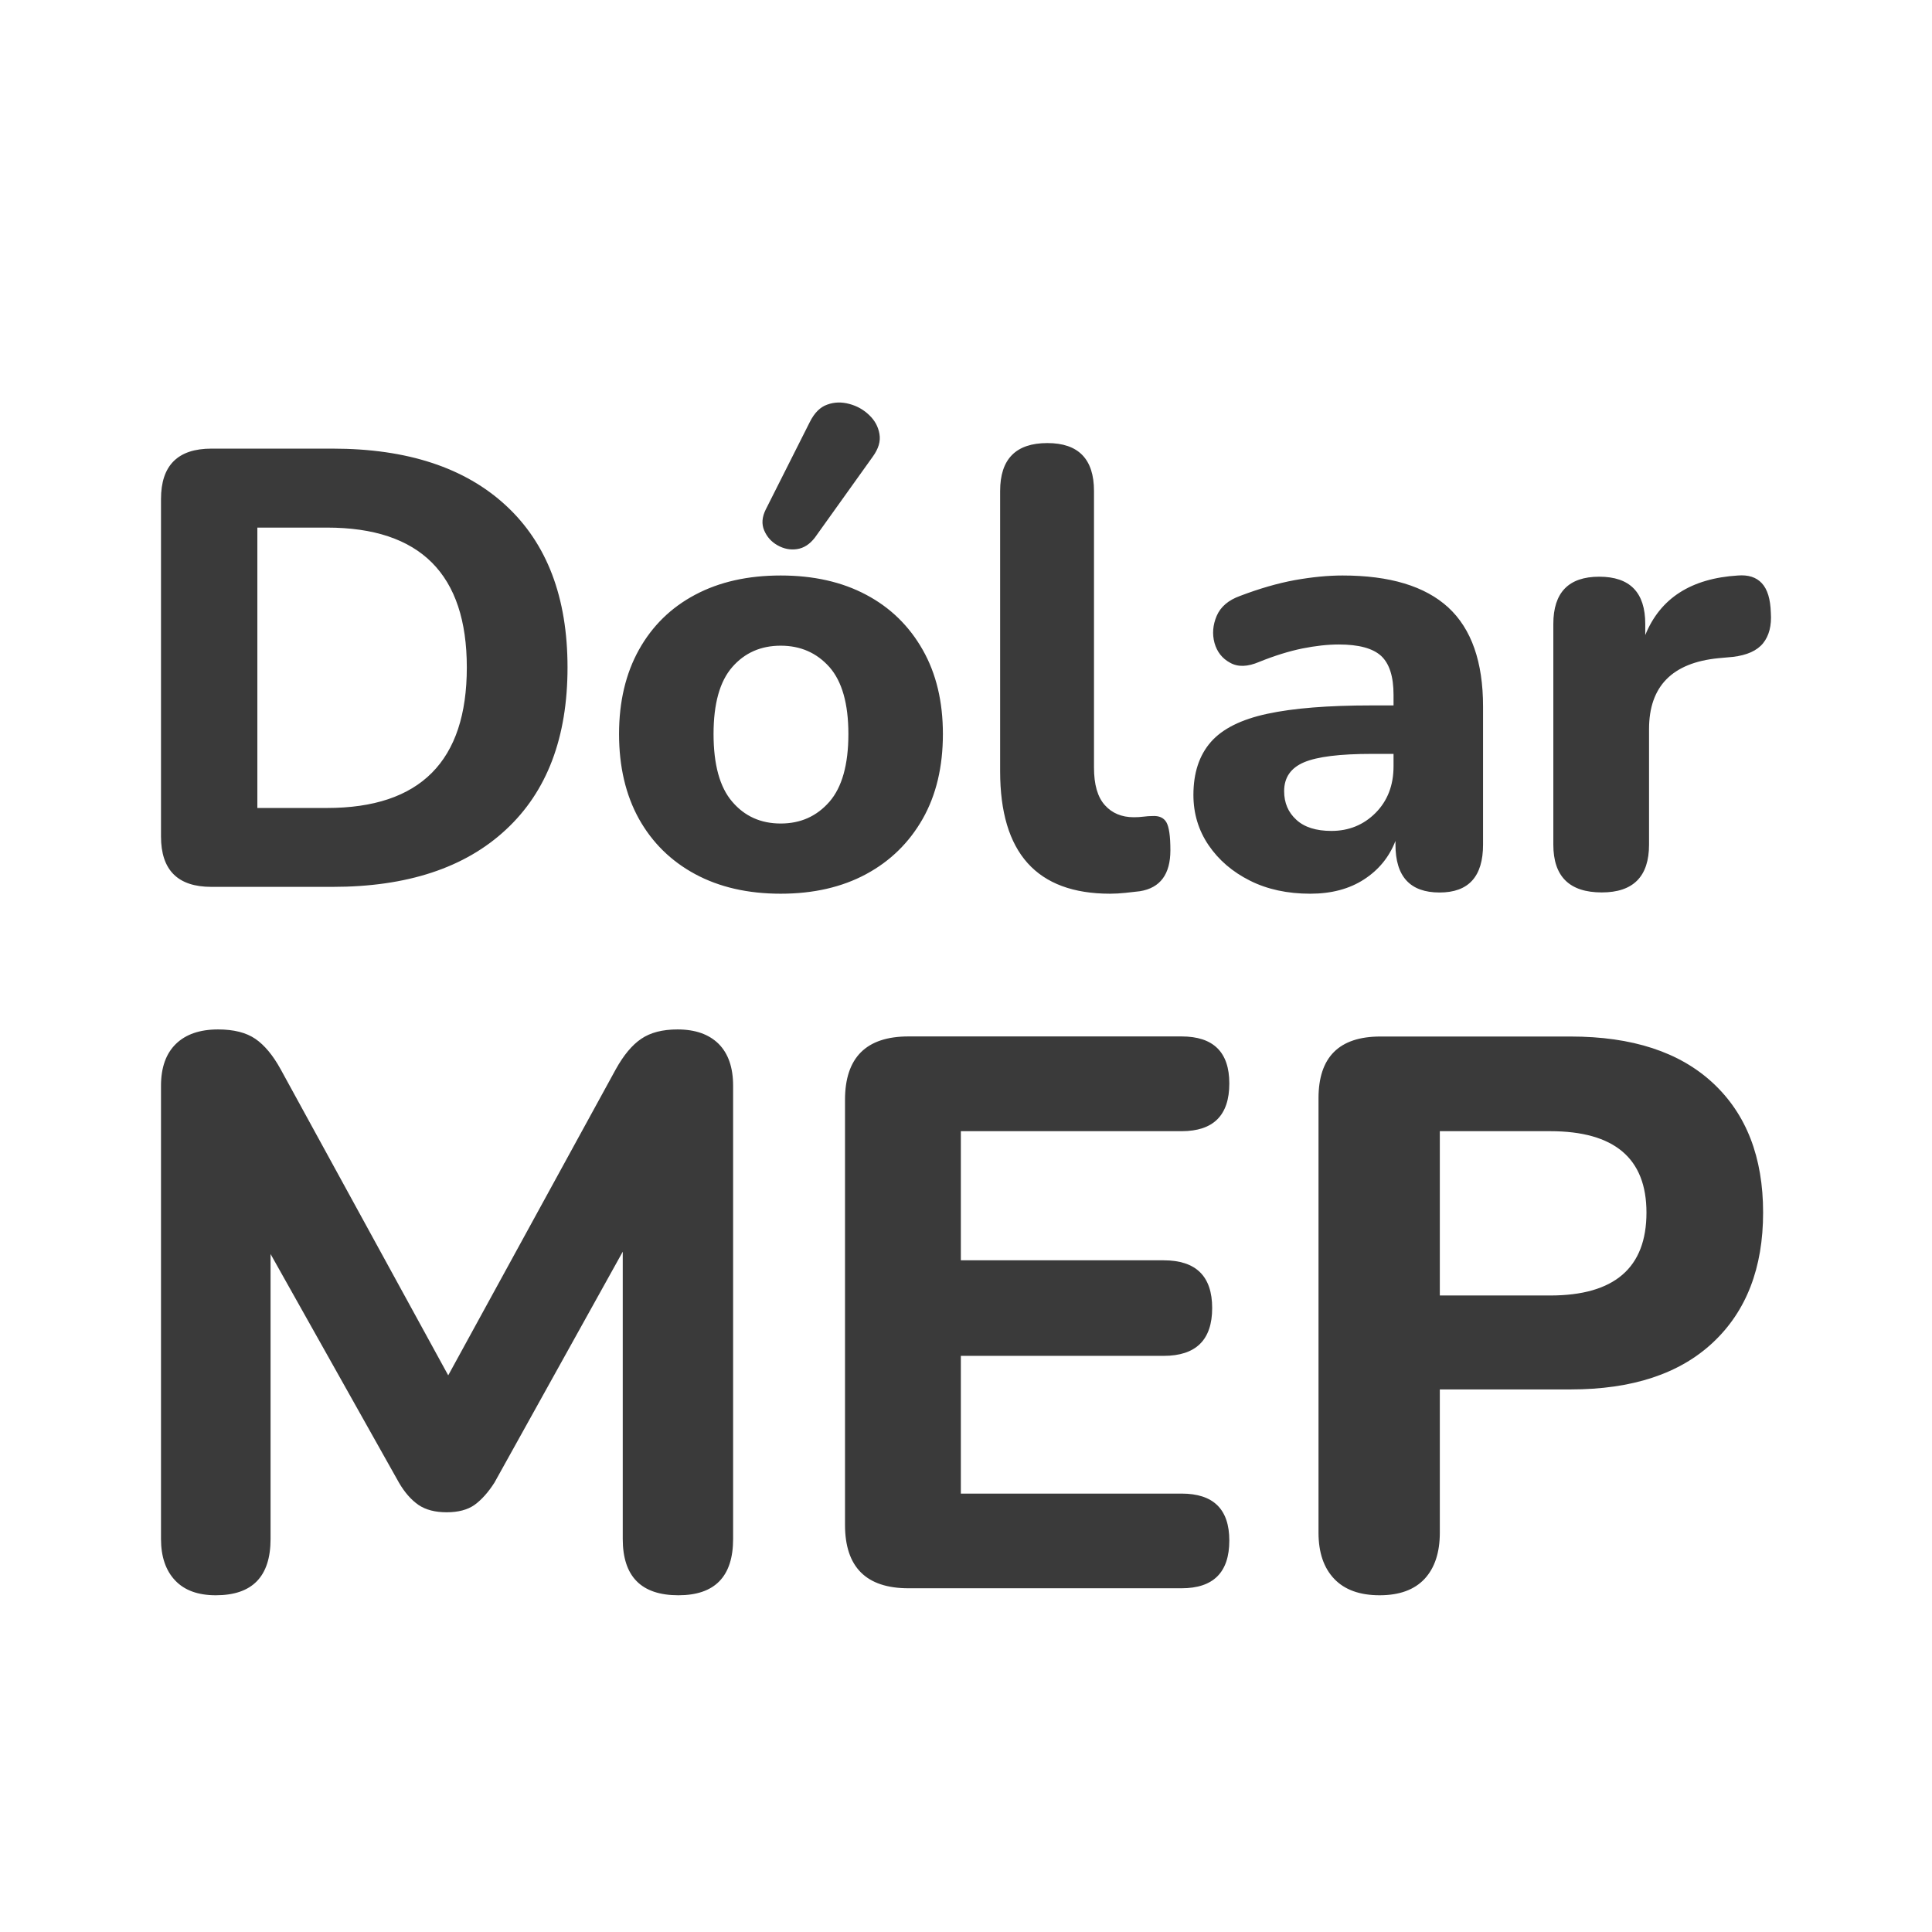 <svg width="24" height="24" viewBox="0 0 24 24" fill="none" xmlns="http://www.w3.org/2000/svg">
<path fill-rule="evenodd" clip-rule="evenodd" d="M10.123 6.678C10.06 6.76 9.987 6.808 9.902 6.821C9.818 6.834 9.737 6.818 9.659 6.774C9.582 6.731 9.527 6.669 9.493 6.589C9.459 6.509 9.466 6.423 9.512 6.33L10.06 5.242C10.117 5.128 10.189 5.056 10.277 5.026C10.364 4.994 10.456 4.992 10.551 5.018C10.646 5.043 10.729 5.09 10.798 5.157C10.868 5.223 10.91 5.302 10.925 5.392C10.941 5.483 10.912 5.576 10.841 5.674L10.123 6.678ZM9.698 10.23C9.945 10.23 10.146 10.14 10.304 9.959C10.46 9.779 10.539 9.498 10.539 9.118C10.539 8.742 10.46 8.465 10.304 8.287C10.146 8.11 9.945 8.021 9.698 8.021C9.451 8.021 9.25 8.11 9.096 8.287C8.941 8.465 8.864 8.742 8.864 9.118C8.864 9.498 8.941 9.779 9.096 9.959C9.25 10.14 9.451 10.23 9.698 10.23ZM9.698 11.102C9.291 11.102 8.937 11.021 8.636 10.859C8.335 10.697 8.102 10.467 7.937 10.172C7.773 9.876 7.69 9.524 7.69 9.118C7.69 8.716 7.773 8.367 7.937 8.072C8.102 7.776 8.335 7.547 8.636 7.388C8.937 7.228 9.291 7.149 9.698 7.149C10.104 7.149 10.458 7.228 10.759 7.388C11.06 7.547 11.294 7.776 11.462 8.072C11.63 8.367 11.713 8.716 11.713 9.118C11.713 9.524 11.63 9.876 11.462 10.172C11.294 10.467 11.06 10.697 10.759 10.859C10.458 11.021 10.104 11.102 9.698 11.102ZM4.062 10.037H3.197V6.554H4.062C5.22 6.554 5.799 7.133 5.799 8.291C5.799 9.455 5.22 10.037 4.062 10.037ZM2 10.391C2 10.809 2.209 11.017 2.626 11.017H4.131C5.058 11.017 5.776 10.78 6.285 10.306C6.795 9.833 7.05 9.161 7.05 8.291C7.05 7.422 6.795 6.751 6.285 6.28C5.776 5.809 5.058 5.573 4.131 5.573H2.626C2.209 5.573 2 5.782 2 6.199V10.391ZM2.175 19.632C2.291 19.756 2.461 19.817 2.681 19.817C3.135 19.817 3.361 19.584 3.361 19.117V15.578L4.956 18.418C5.027 18.54 5.108 18.632 5.199 18.695C5.289 18.756 5.406 18.786 5.549 18.786C5.691 18.786 5.807 18.756 5.894 18.695C5.981 18.632 6.064 18.54 6.142 18.418L7.736 15.549V19.117C7.736 19.584 7.966 19.817 8.427 19.817C8.88 19.817 9.107 19.584 9.107 19.117V13.488C9.107 13.261 9.047 13.088 8.928 12.968C8.807 12.848 8.637 12.788 8.417 12.788C8.228 12.788 8.079 12.827 7.965 12.905C7.851 12.982 7.746 13.109 7.649 13.284L5.568 17.085L3.487 13.284C3.391 13.109 3.285 12.982 3.172 12.905C3.058 12.827 2.904 12.788 2.709 12.788C2.483 12.788 2.308 12.848 2.185 12.968C2.062 13.088 2 13.261 2 13.488V19.117C2 19.338 2.059 19.509 2.175 19.632ZM12.424 9.581C12.424 10.595 12.879 11.102 13.79 11.102C13.852 11.102 13.916 11.098 13.984 11.091L14.001 11.089C14.06 11.082 14.114 11.076 14.161 11.071C14.413 11.03 14.539 10.86 14.539 10.562C14.539 10.386 14.522 10.271 14.489 10.214C14.456 10.158 14.398 10.132 14.315 10.137C14.279 10.137 14.242 10.14 14.203 10.145C14.165 10.15 14.125 10.152 14.084 10.152C13.935 10.152 13.814 10.102 13.725 10.002C13.634 9.901 13.59 9.746 13.59 9.534V6.099C13.59 5.703 13.397 5.504 13.011 5.504C12.619 5.504 12.424 5.703 12.424 6.099V9.581ZM16.539 10.322C16.755 10.322 16.938 10.248 17.087 10.099C17.236 9.949 17.311 9.756 17.311 9.519V9.365H17.041C16.644 9.365 16.364 9.4 16.2 9.469C16.035 9.539 15.952 9.658 15.952 9.828C15.952 9.972 16.002 10.091 16.103 10.183C16.203 10.276 16.349 10.322 16.539 10.322ZM16.276 11.102C15.994 11.102 15.743 11.048 15.528 10.94C15.312 10.832 15.14 10.685 15.014 10.5C14.888 10.315 14.825 10.106 14.825 9.875C14.825 9.602 14.897 9.383 15.041 9.218C15.185 9.053 15.42 8.936 15.743 8.867C16.068 8.797 16.498 8.763 17.033 8.763H17.311V8.631C17.311 8.405 17.26 8.244 17.157 8.148C17.053 8.053 16.878 8.006 16.631 8.006C16.493 8.006 16.341 8.023 16.176 8.056C16.011 8.09 15.834 8.145 15.643 8.222C15.499 8.284 15.378 8.288 15.281 8.233C15.182 8.18 15.118 8.097 15.087 7.987C15.057 7.876 15.066 7.764 15.114 7.651C15.163 7.537 15.26 7.455 15.404 7.403C15.646 7.311 15.873 7.245 16.087 7.206C16.301 7.168 16.498 7.149 16.678 7.149C17.264 7.149 17.702 7.281 17.991 7.546C18.279 7.812 18.423 8.222 18.423 8.778V10.492C18.423 10.889 18.243 11.087 17.883 11.087C17.517 11.087 17.335 10.889 17.335 10.492V10.446C17.257 10.647 17.127 10.806 16.945 10.924C16.762 11.043 16.539 11.102 16.276 11.102ZM19.296 10.492C19.296 10.888 19.496 11.086 19.898 11.086C20.289 11.086 20.485 10.888 20.485 10.492V9.056C20.485 8.526 20.773 8.232 21.35 8.176L21.527 8.16C21.702 8.139 21.827 8.083 21.902 7.99C21.976 7.898 22.009 7.771 21.998 7.612C21.993 7.442 21.956 7.32 21.886 7.245C21.817 7.17 21.717 7.139 21.589 7.149C21.008 7.185 20.624 7.431 20.438 7.889V7.751C20.438 7.36 20.248 7.164 19.866 7.164C19.486 7.164 19.296 7.36 19.296 7.751V10.492ZM11.285 19.73C10.76 19.73 10.497 19.467 10.497 18.942V13.663C10.497 13.138 10.76 12.875 11.285 12.875H14.678C15.073 12.875 15.271 13.07 15.271 13.459C15.271 13.855 15.073 14.052 14.678 14.052H11.936V15.656H14.455C14.857 15.656 15.058 15.854 15.058 16.249C15.058 16.644 14.857 16.843 14.455 16.843H11.936V18.554H14.678C15.073 18.554 15.271 18.748 15.271 19.137C15.271 19.532 15.073 19.73 14.678 19.73H11.285ZM19.257 16.093H17.886V14.052H19.257C20.054 14.052 20.453 14.389 20.453 15.063C20.453 15.75 20.054 16.093 19.257 16.093ZM16.574 19.613C16.703 19.749 16.892 19.817 17.138 19.817C17.384 19.817 17.57 19.749 17.697 19.613C17.823 19.477 17.886 19.285 17.886 19.039V17.26H19.51C20.275 17.26 20.864 17.066 21.279 16.677C21.694 16.288 21.902 15.75 21.902 15.063C21.902 14.376 21.694 13.84 21.279 13.454C20.864 13.068 20.275 12.876 19.51 12.876H17.148C16.635 12.876 16.379 13.132 16.379 13.643V19.039C16.379 19.285 16.444 19.477 16.574 19.613Z" fill="#3A3A3A"/>
</svg>
